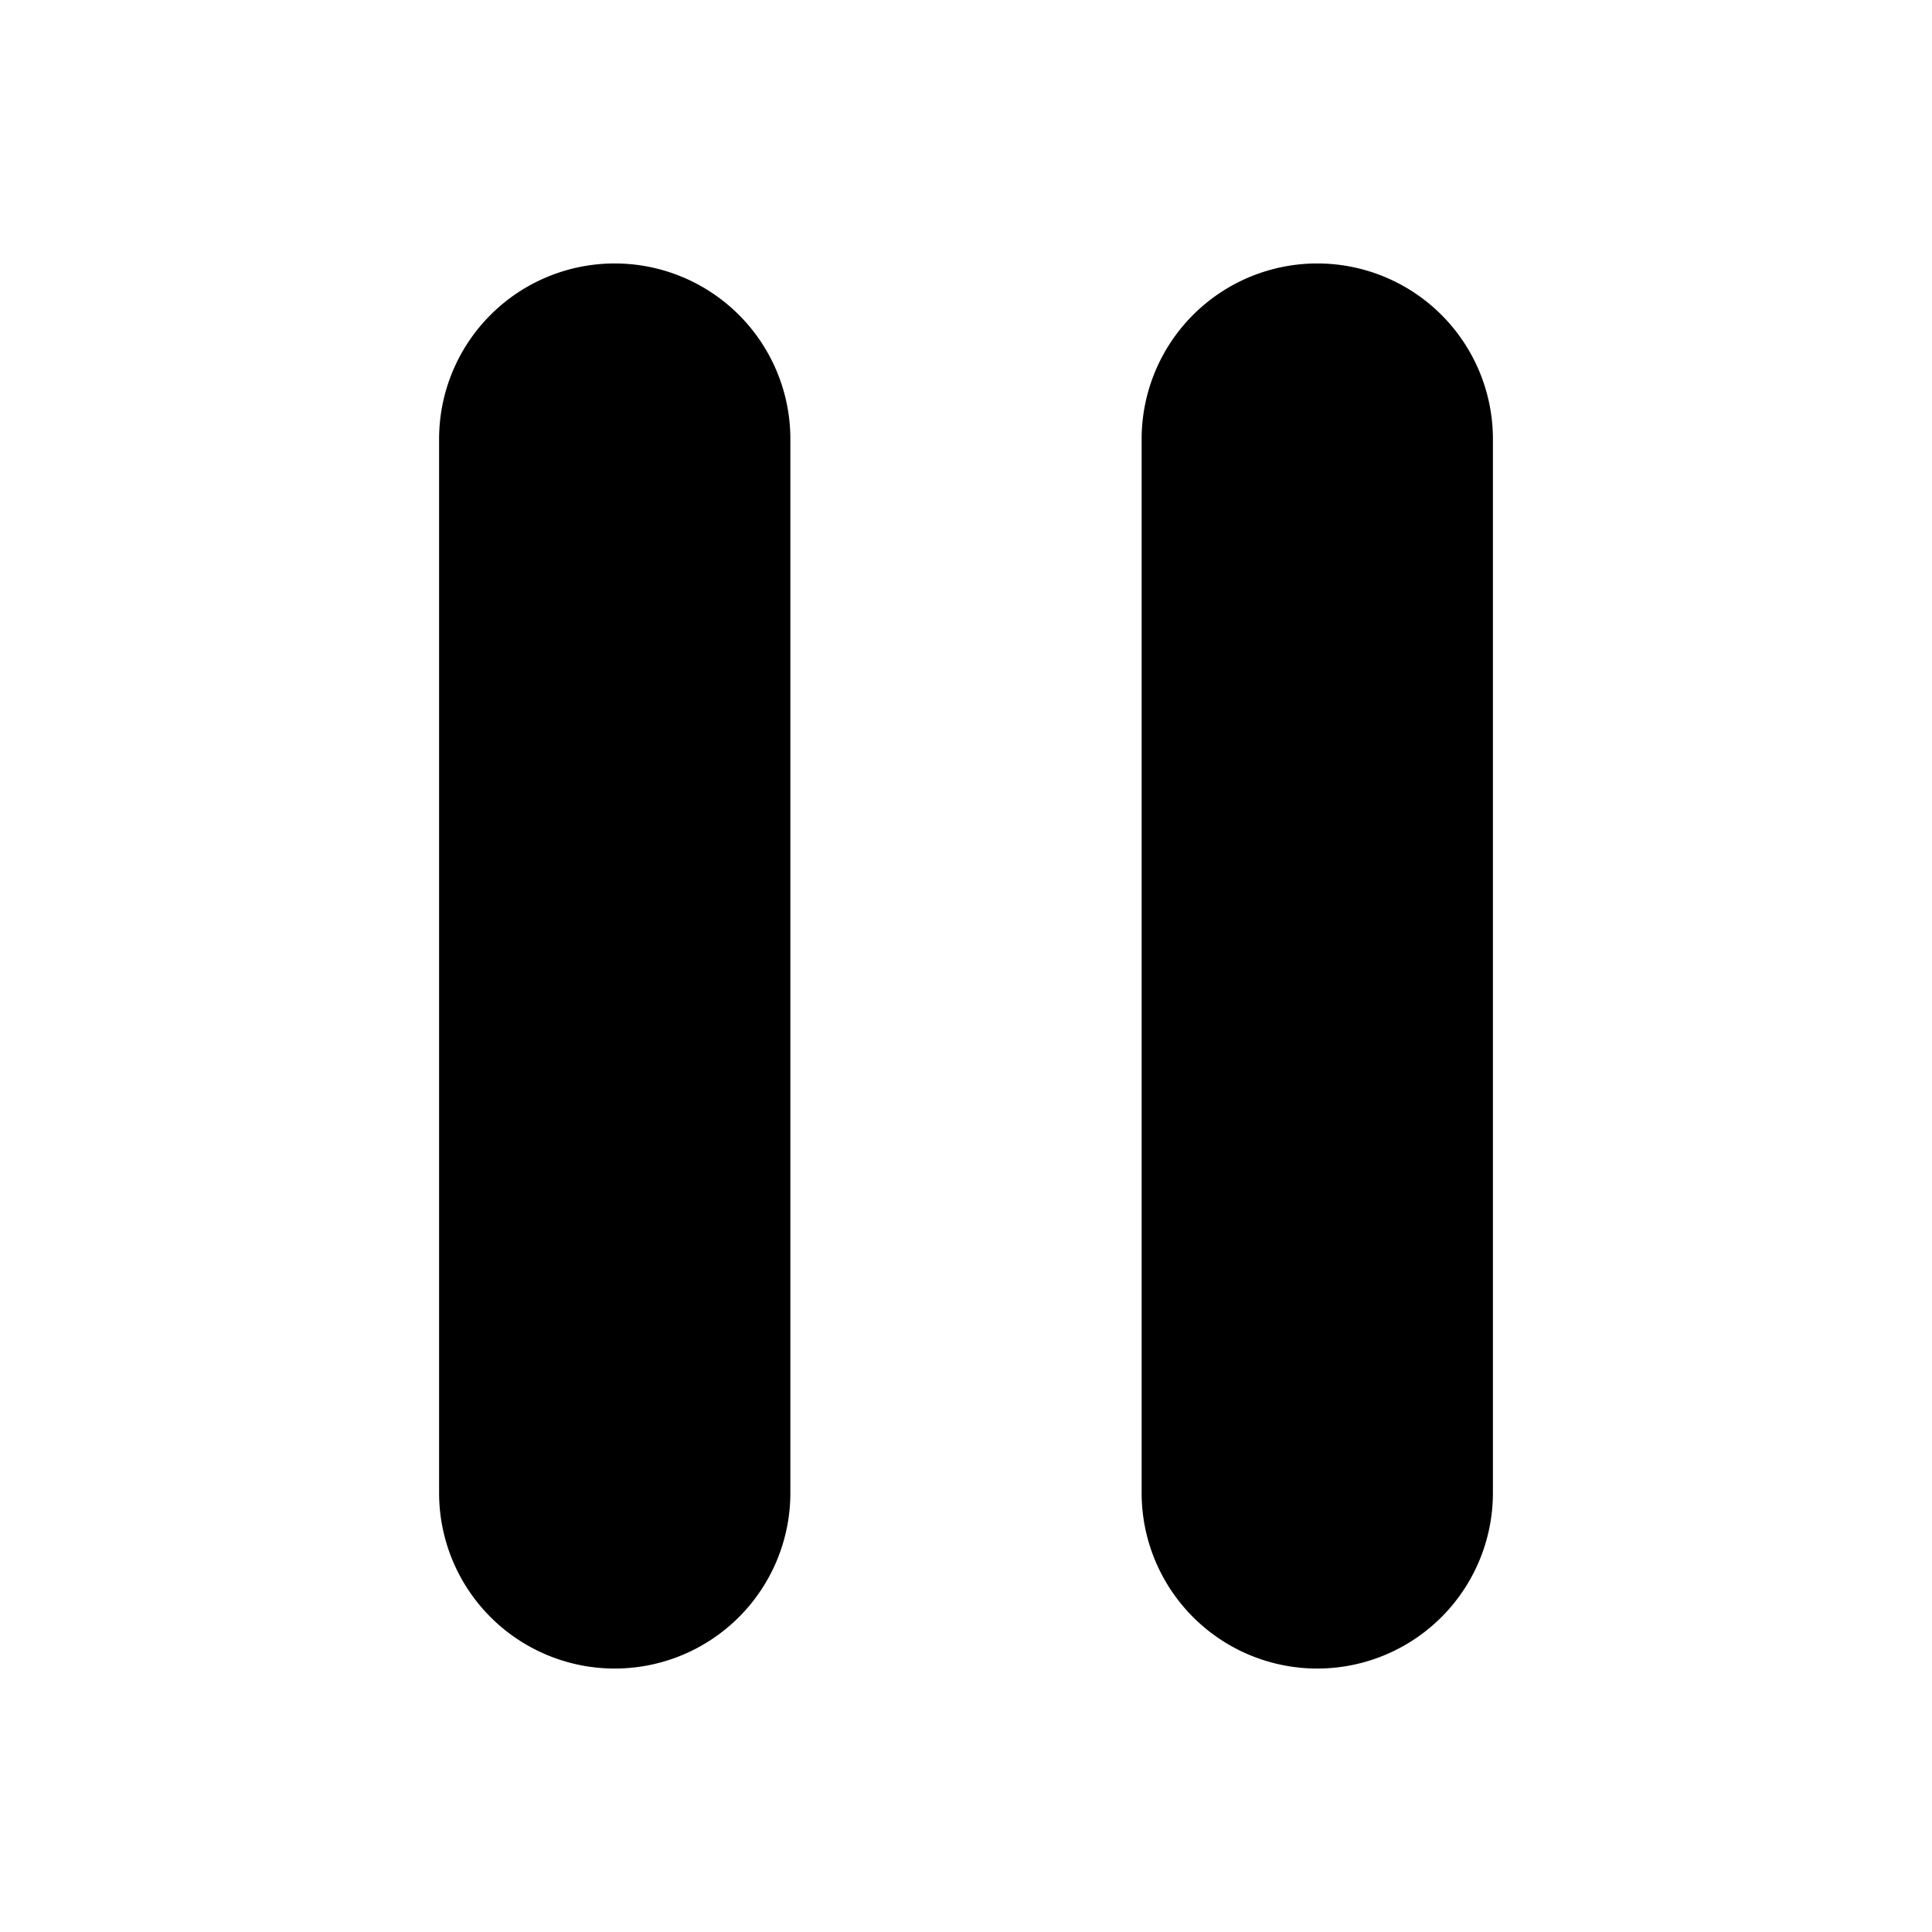 <svg xmlns="http://www.w3.org/2000/svg" style="width: 100%; height: 100%" viewBox="0 0 22 22">
    <path d="M7 3a2 2 0 0 0-2 2v12a2 2 0 1 0 4 0V5a2 2 0 0 0-2-2zM15 3a2 2 0 0 0-2 2v12a2 2 0 1 0 4 0V5a2 2 0 0 0-2-2z"></path>
</svg>